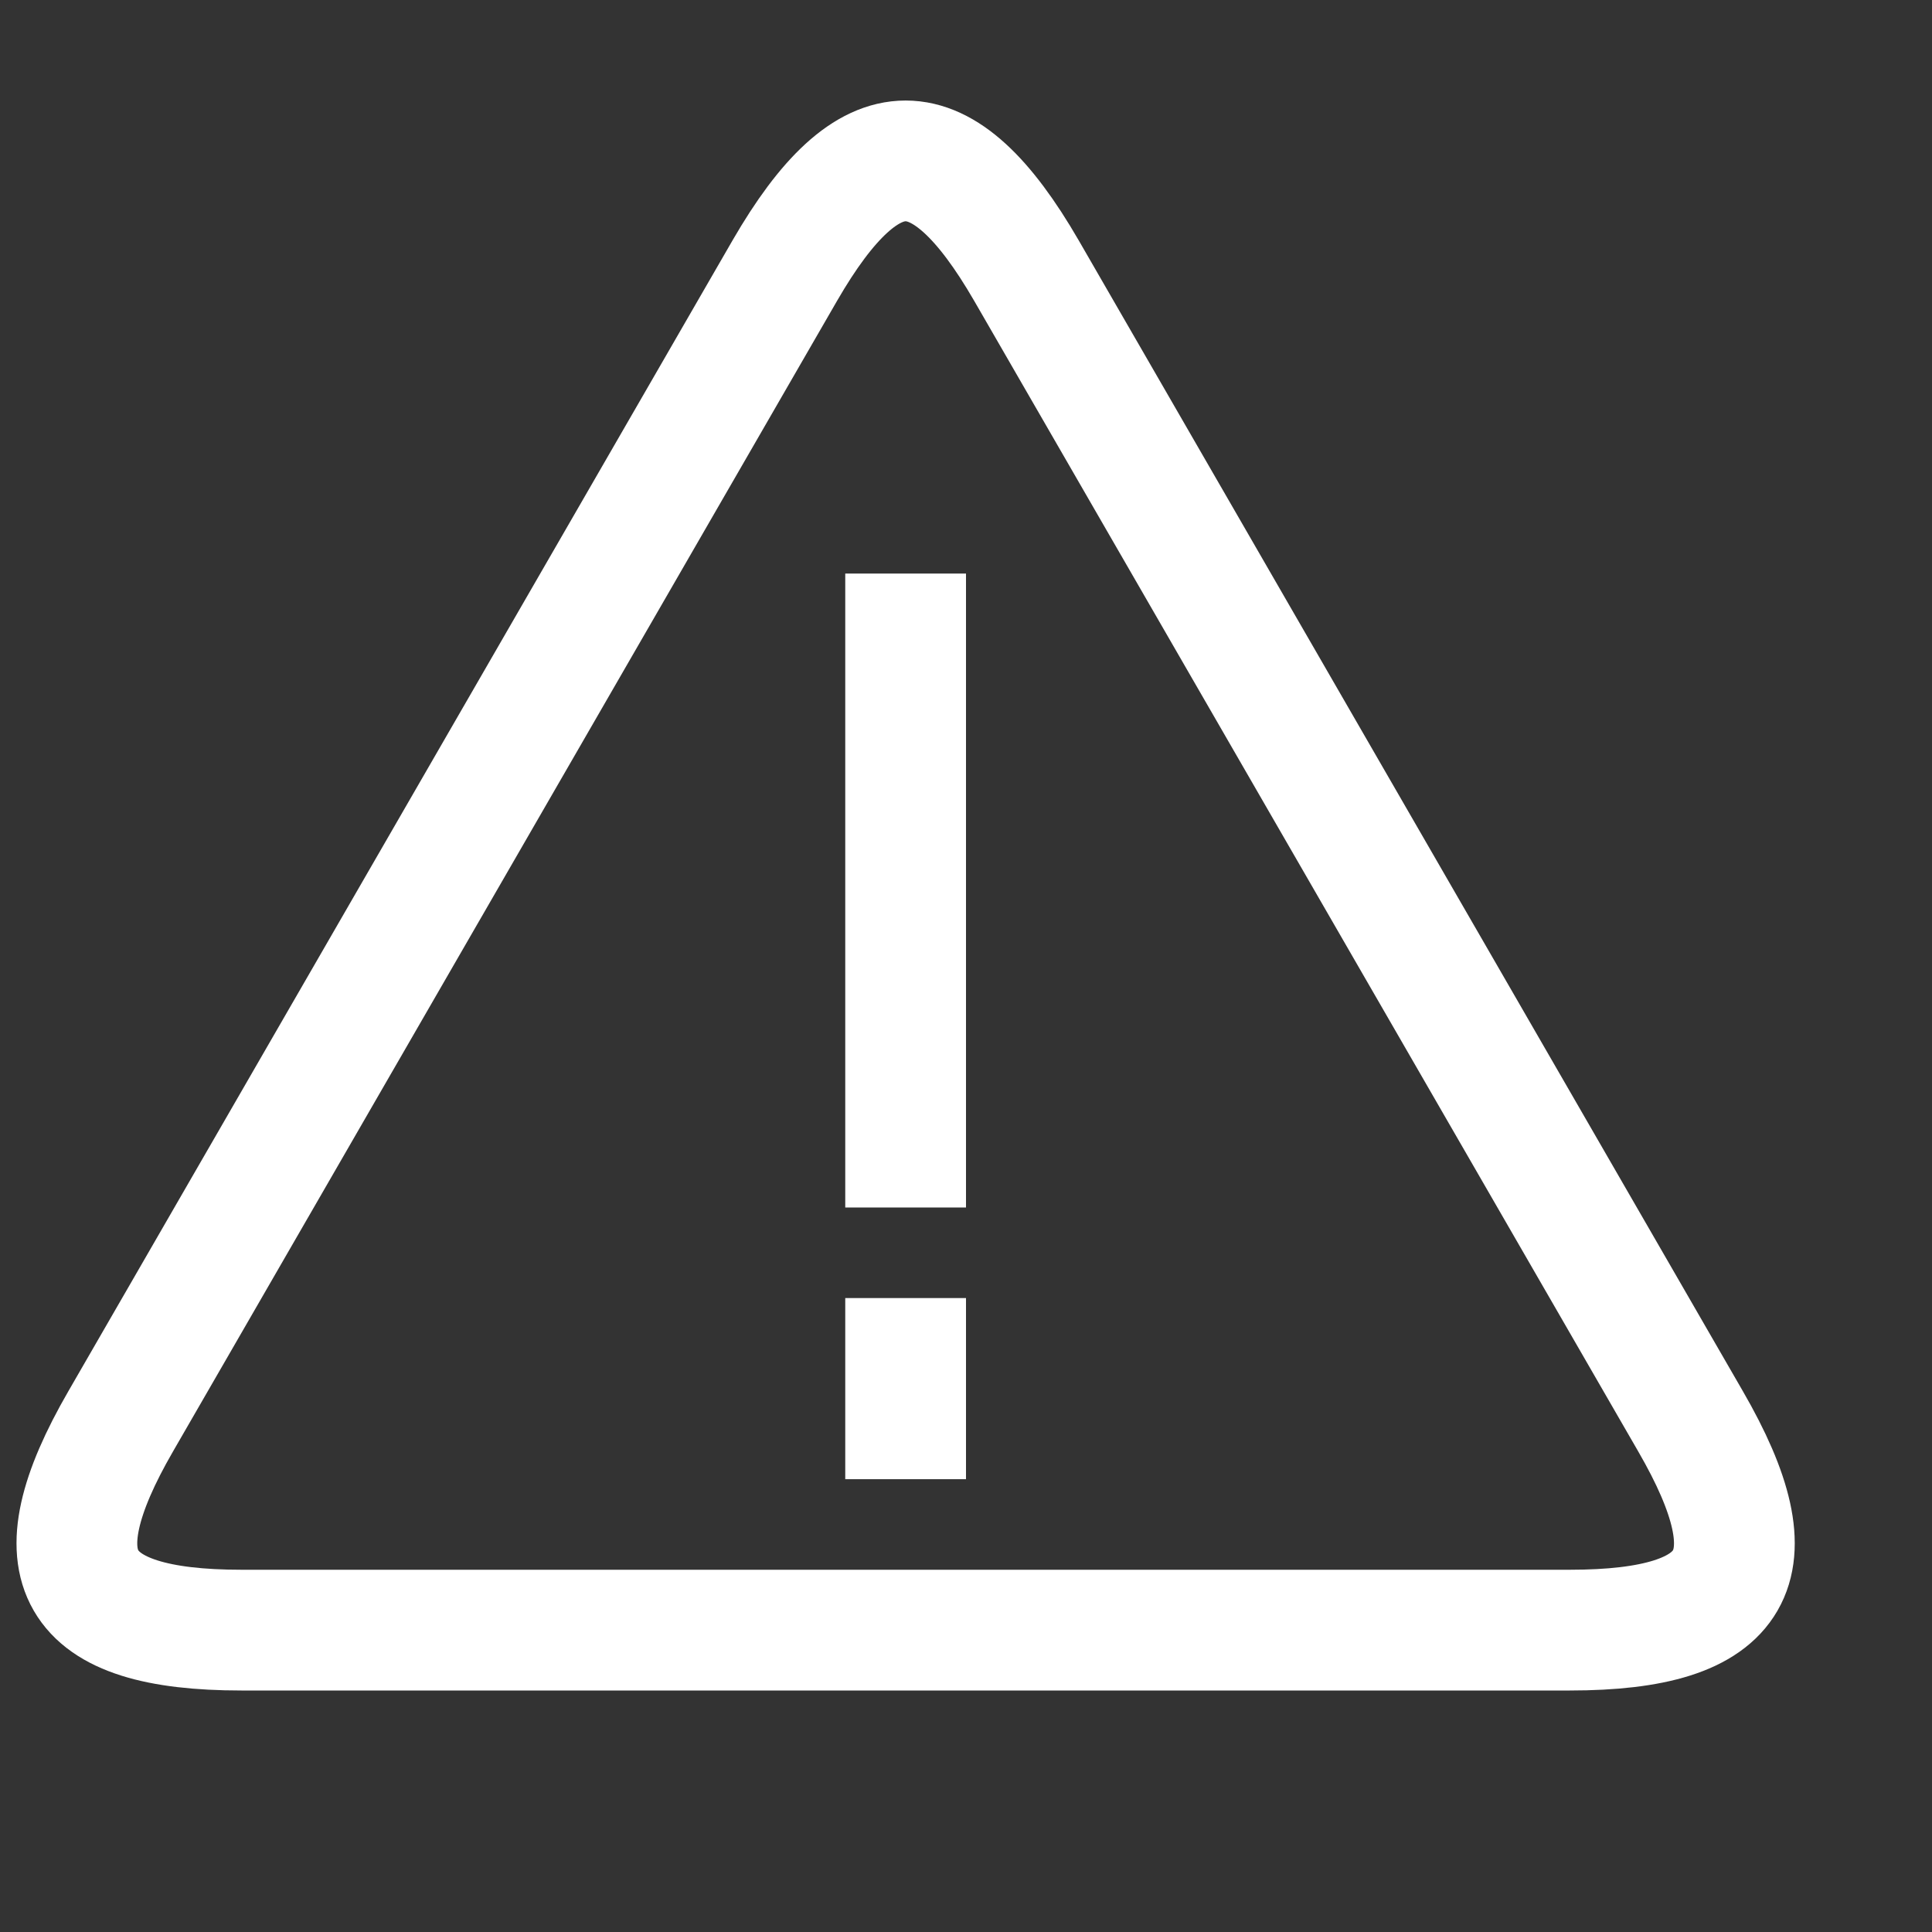<?xml version="1.0" encoding="utf-8"?>
<svg xmlns="http://www.w3.org/2000/svg"
     xmlns:xlink="http://www.w3.org/1999/xlink"
     x="0"
     y="0"
     width="16"
     height="16"
     viewBox="0 0 16 16">
  <rect x="0" y="0" width="16" height="16" fill="#333333" stroke="none"/>
  <path d="m 0,13.5   m 2,0   c -1.4,0  -1.7,-0.52 -1,-1.73   l 5.5,-9.53   c .7,-1.21 1.3,-1.21 2,0   l 5.5,9.53   c .7,1.21 0.4,1.73 -1,1.73   l -11,0" stroke-width="1" stroke="#fff" fill="none"/>
  <path d="m 7.5,4.75   l 0,5.25   m 0,.75   l 0,1.5" stroke-width="1" stroke="#fff" fill="none"/>
</svg>